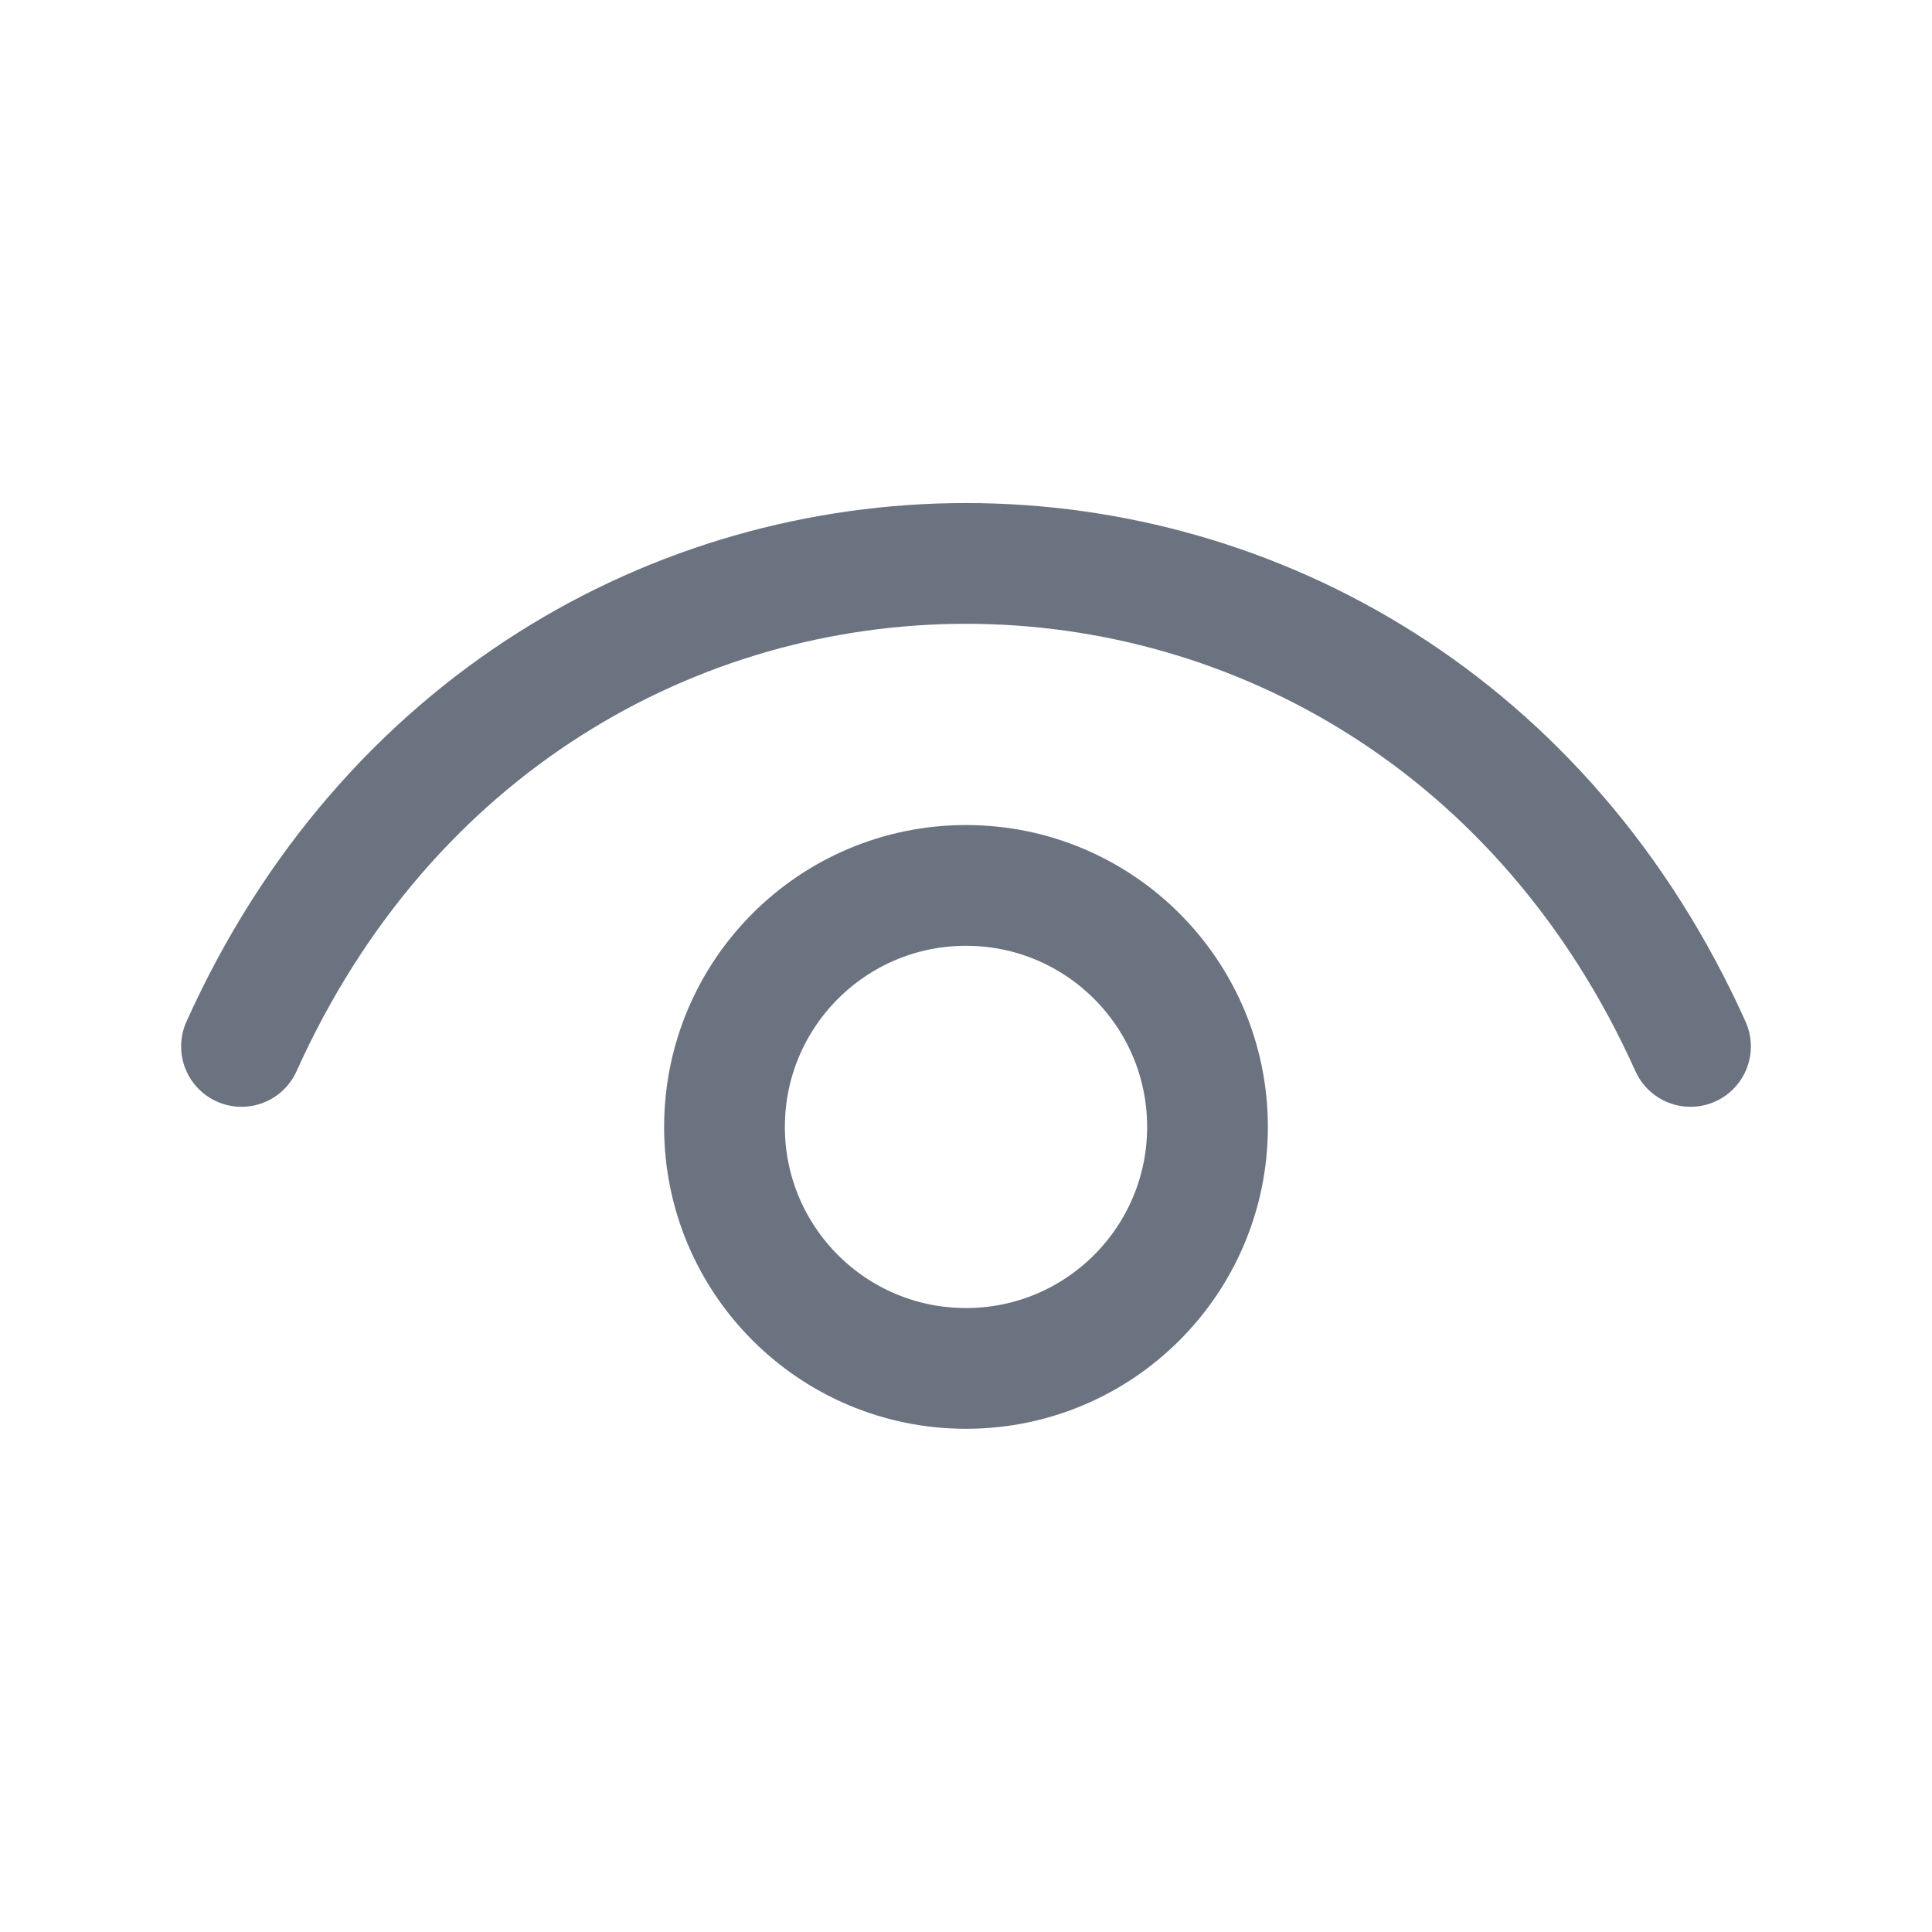 <svg width="24" height="24" viewBox="0 0 24 24" fill="none" xmlns="http://www.w3.org/2000/svg">
<path d="M3 12.999C6.6 4.999 17.4 4.999 21 12.999" stroke="#6B7280" stroke-width="1.5" stroke-linecap="round" stroke-linejoin="round"/>
<path d="M12 16.999C10.343 16.999 9 15.656 9 13.999C9 12.342 10.343 10.999 12 10.999C13.657 10.999 15 12.342 15 13.999C15 15.656 13.657 16.999 12 16.999Z" stroke="#6B7280" stroke-width="1.5" stroke-linecap="round" stroke-linejoin="round"/>
</svg>
